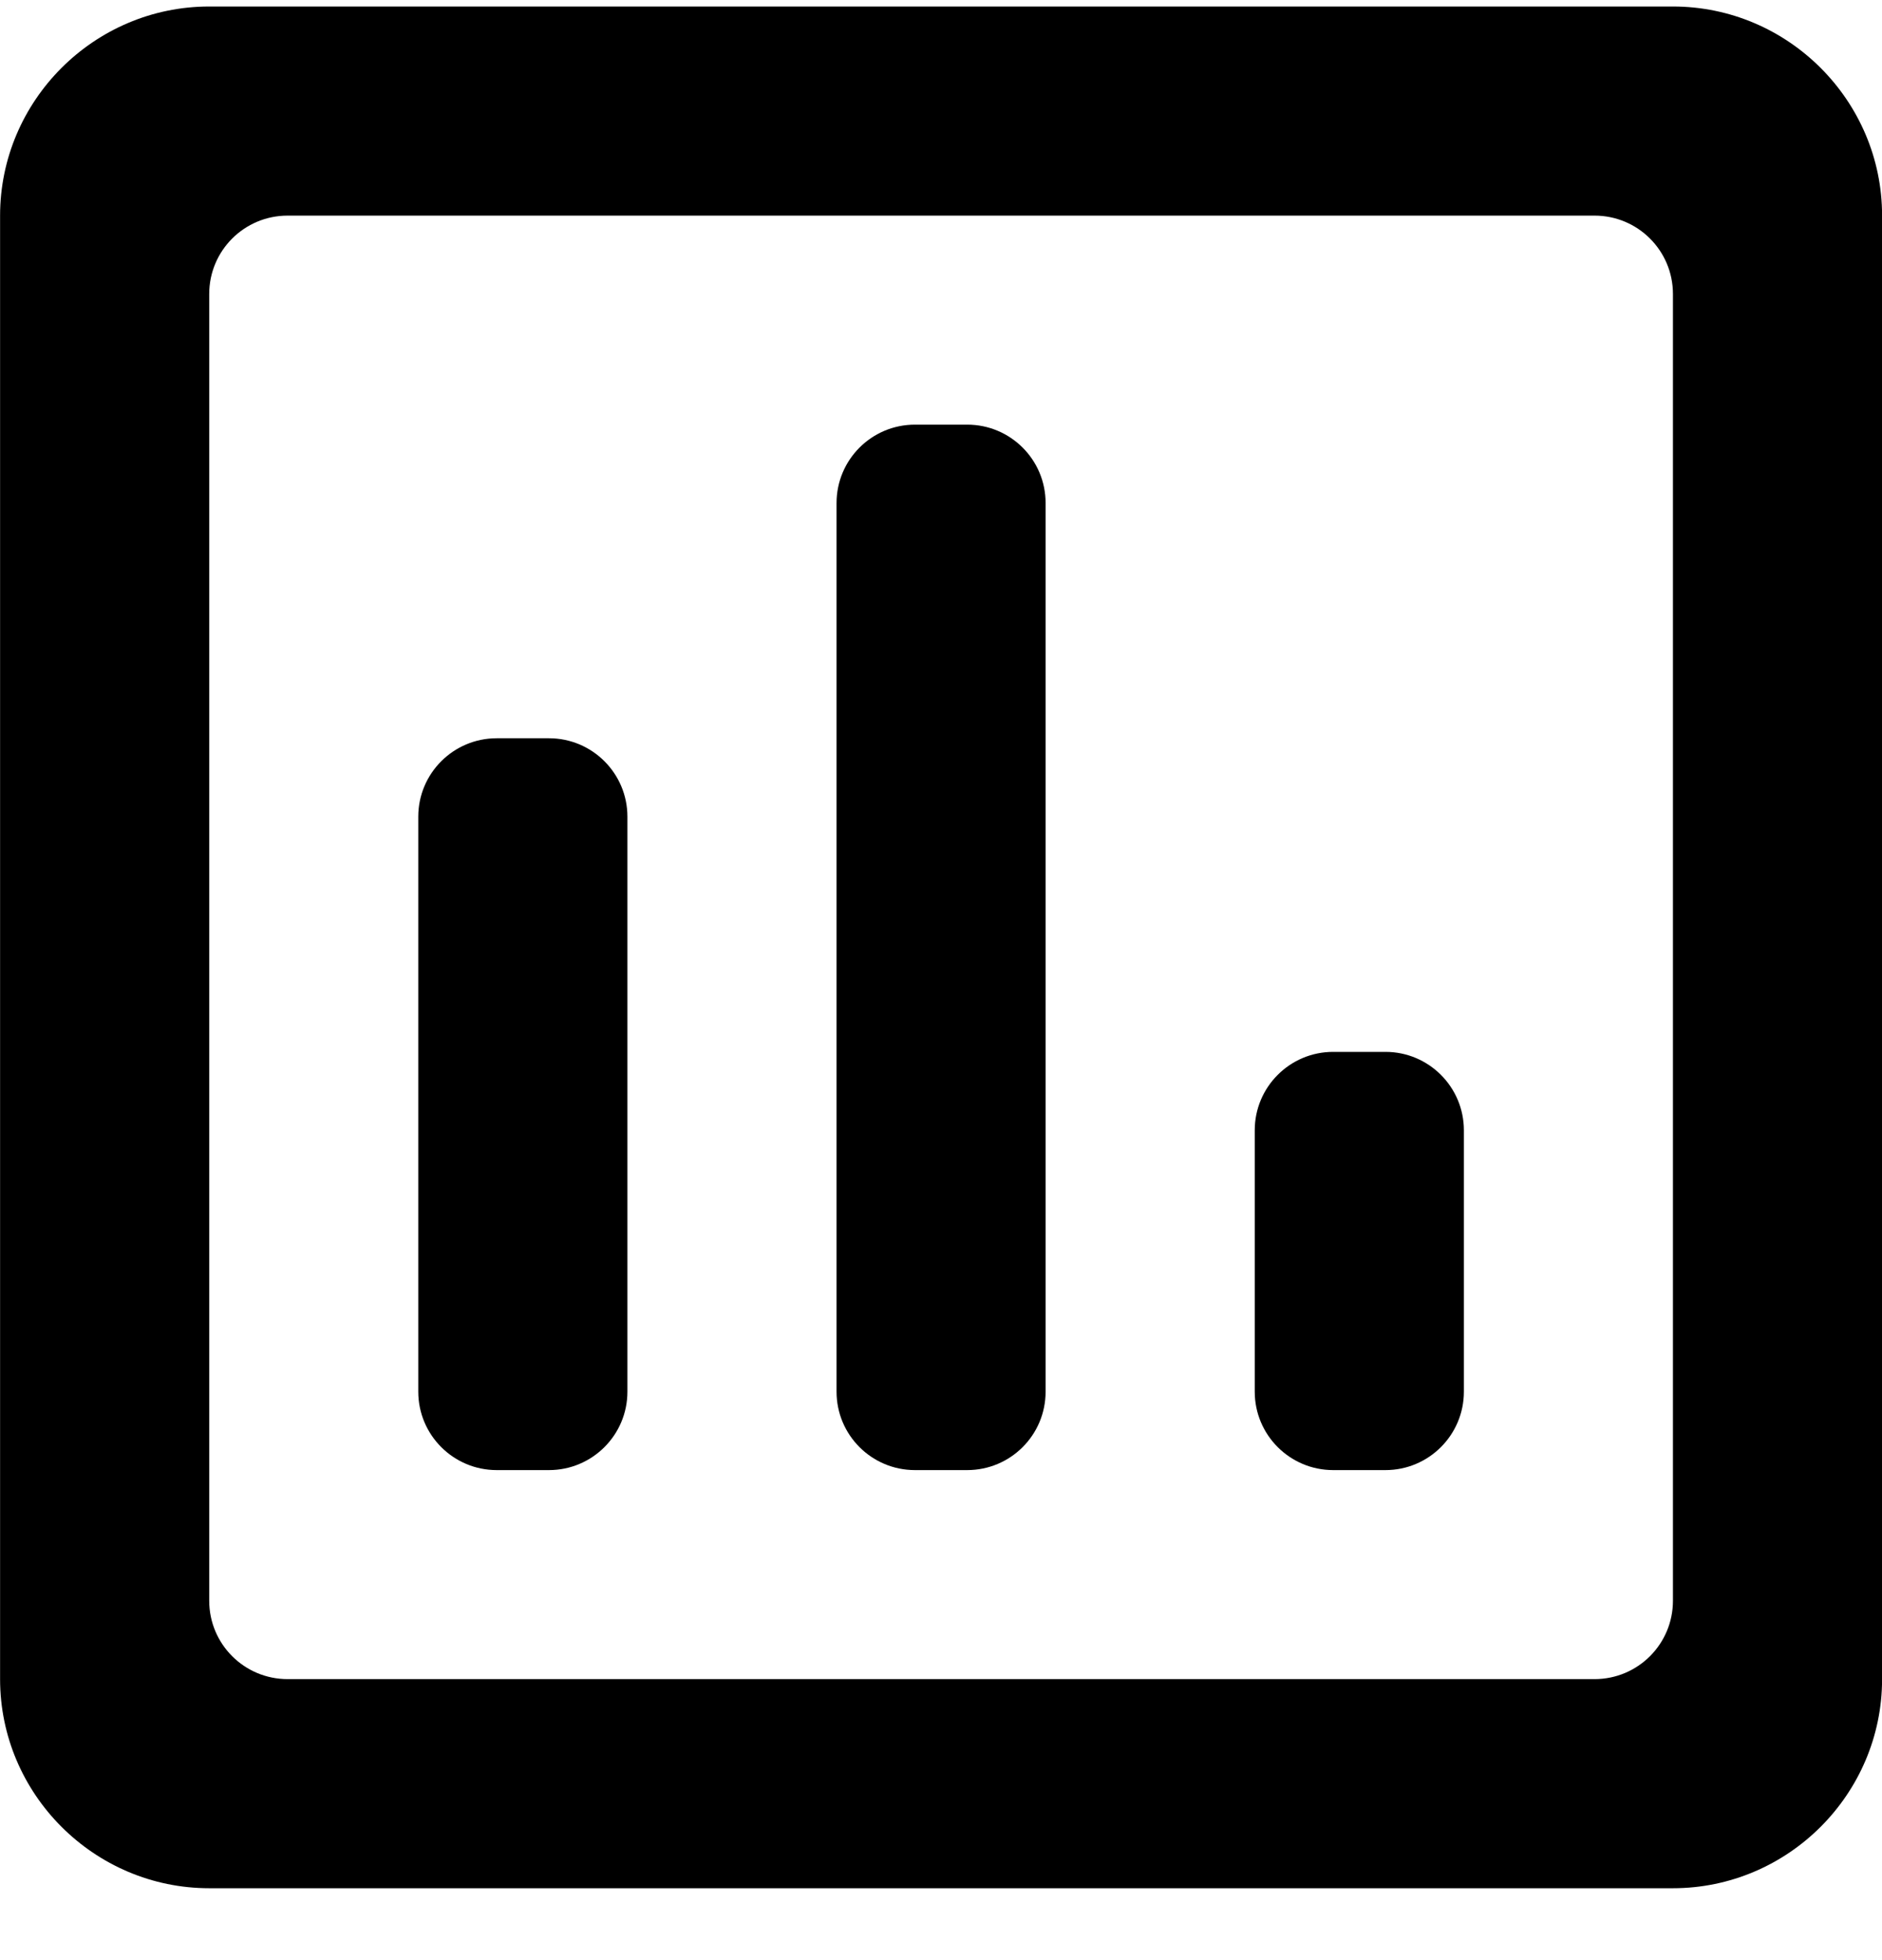 <svg width="24" height="25" viewBox="0 0 24 25" fill="none" xmlns="http://www.w3.org/2000/svg">
<path d="M21.334 0.083H2.668C1.201 0.083 0.001 1.283 0.001 2.75V21.416C0.001 22.883 1.201 24.083 2.668 24.083H21.334C22.801 24.083 24.001 22.883 24.001 21.416V2.75C24.001 1.283 22.801 0.083 21.334 0.083ZM21.334 20.416C21.334 20.969 20.887 21.416 20.334 21.416H3.668C3.115 21.416 2.668 20.969 2.668 20.416V3.75C2.668 3.197 3.115 2.75 3.668 2.75H20.334C20.887 2.75 21.334 3.197 21.334 3.75V20.416ZM5.334 10.416C5.334 9.864 5.782 9.416 6.334 9.416H7.001C7.553 9.416 8.001 9.864 8.001 10.416V17.75C8.001 18.302 7.553 18.75 7.001 18.75H6.334C5.782 18.75 5.334 18.302 5.334 17.75V10.416ZM10.668 6.416C10.668 5.864 11.115 5.416 11.668 5.416H12.334C12.887 5.416 13.334 5.864 13.334 6.416V17.75C13.334 18.302 12.887 18.75 12.334 18.75H11.668C11.115 18.75 10.668 18.302 10.668 17.75V6.416ZM16.001 14.416C16.001 13.864 16.449 13.416 17.001 13.416H17.668C18.22 13.416 18.668 13.864 18.668 14.416V17.75C18.668 18.302 18.22 18.75 17.668 18.75H17.001C16.449 18.75 16.001 18.302 16.001 17.75V14.416Z" fill="black"/>
</svg>
